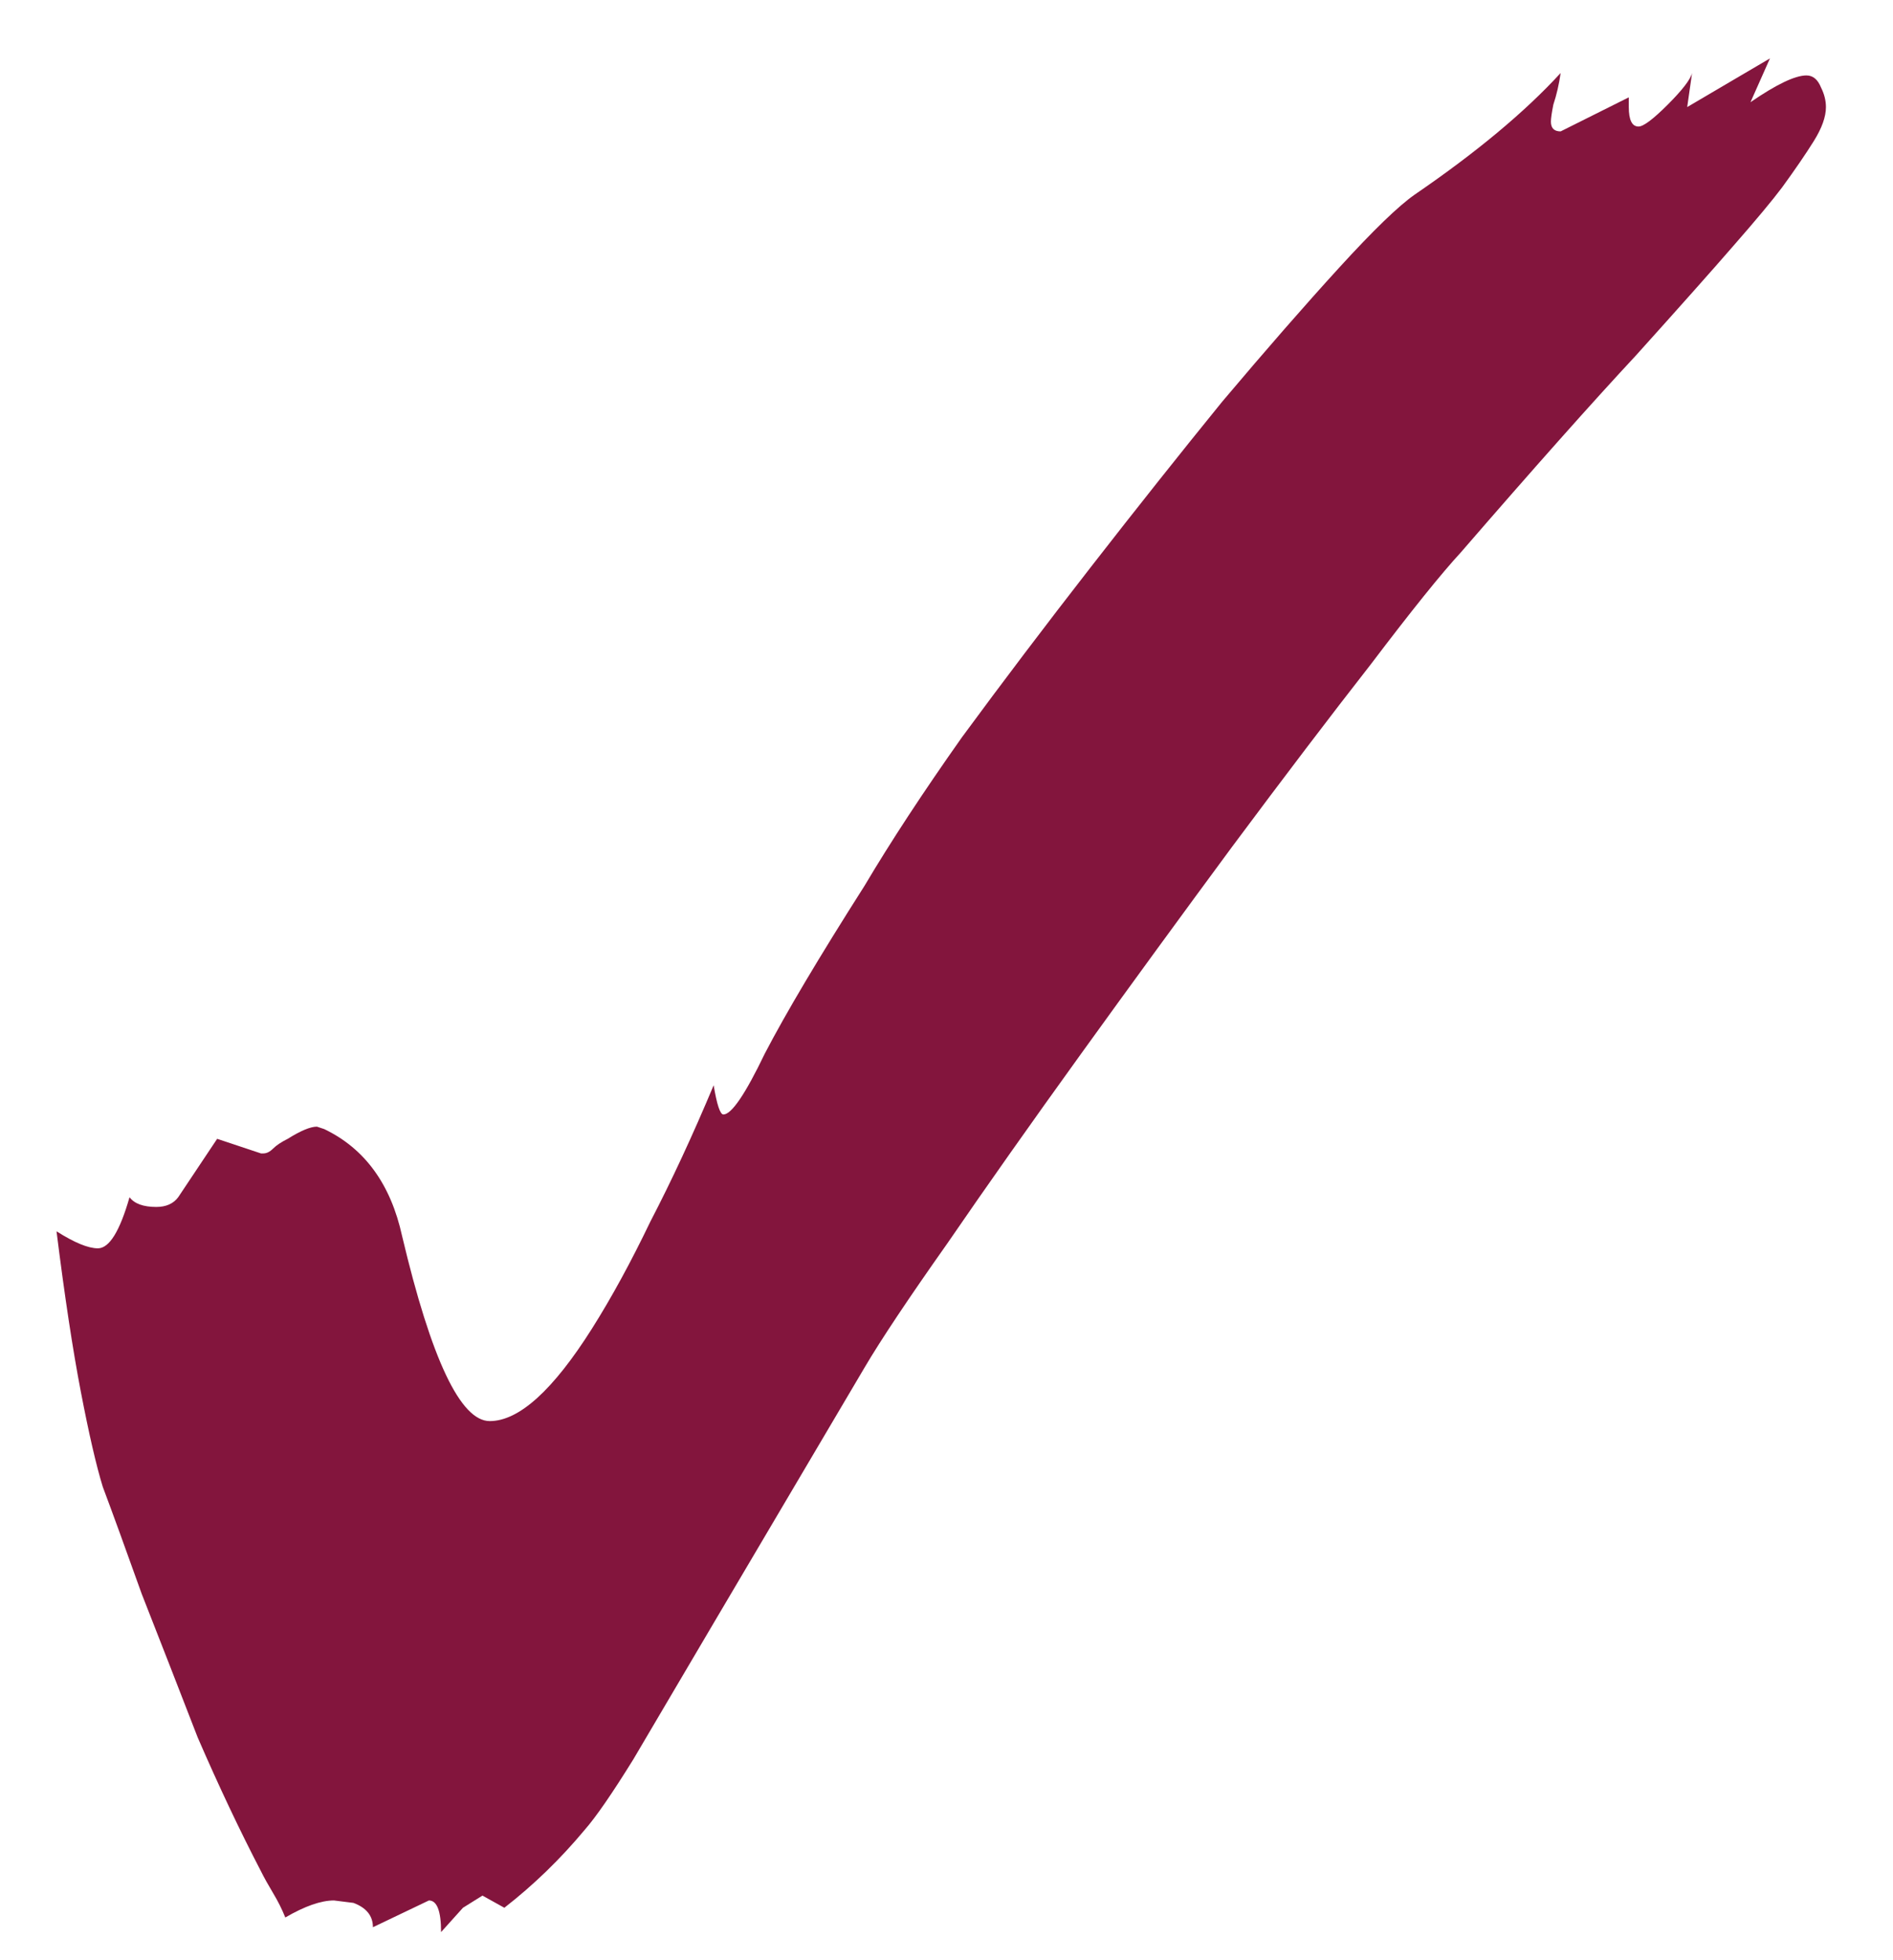 <svg width="28" height="29" viewBox="0 0 28 29" fill="none" xmlns="http://www.w3.org/2000/svg">
<path d="M6.524 28.584C6.524 28.272 6.464 28.116 6.344 28.116L5.516 28.512C5.516 28.344 5.42 28.224 5.228 28.152L4.94 28.116C4.748 28.116 4.508 28.2 4.22 28.368C4.172 28.248 4.112 28.128 4.04 28.008C3.968 27.888 3.908 27.78 3.86 27.684C3.548 27.084 3.236 26.424 2.924 25.704C2.636 24.96 2.36 24.252 2.096 23.58C1.856 22.908 1.664 22.38 1.52 21.996C1.424 21.684 1.316 21.216 1.196 20.592C1.076 19.968 0.956 19.176 0.836 18.216C1.1 18.384 1.304 18.468 1.448 18.468C1.616 18.468 1.772 18.216 1.916 17.712C1.988 17.808 2.12 17.856 2.312 17.856C2.456 17.856 2.564 17.808 2.636 17.712L3.212 16.848L3.86 17.064H3.896C3.944 17.064 3.992 17.04 4.04 16.992C4.088 16.944 4.16 16.896 4.256 16.848C4.448 16.728 4.592 16.668 4.688 16.668L4.796 16.704C5.396 16.992 5.78 17.52 5.948 18.288C6.38 20.112 6.812 21.024 7.244 21.024C7.676 21.024 8.18 20.568 8.756 19.656C9.044 19.2 9.332 18.672 9.62 18.072C9.932 17.472 10.244 16.8 10.556 16.056C10.604 16.344 10.652 16.488 10.7 16.488C10.82 16.488 11.024 16.188 11.312 15.588C11.624 14.988 12.116 14.16 12.788 13.104C13.172 12.456 13.652 11.724 14.228 10.908C14.828 10.092 15.464 9.252 16.136 8.388C16.808 7.524 17.456 6.708 18.08 5.94C18.728 5.172 19.304 4.512 19.808 3.96C20.312 3.408 20.684 3.048 20.924 2.88C21.836 2.256 22.556 1.656 23.084 1.08C23.06 1.248 23.024 1.404 22.976 1.548C22.952 1.668 22.94 1.752 22.94 1.8C22.94 1.896 22.988 1.944 23.084 1.944L24.092 1.44V1.584C24.092 1.776 24.14 1.872 24.236 1.872C24.308 1.872 24.452 1.764 24.668 1.548C24.884 1.332 25.004 1.176 25.028 1.08L24.956 1.584L26.18 0.864L25.892 1.512C26.276 1.248 26.552 1.116 26.72 1.116C26.816 1.116 26.888 1.176 26.936 1.296C26.984 1.392 27.008 1.488 27.008 1.584C27.008 1.728 26.948 1.896 26.828 2.088C26.708 2.28 26.552 2.508 26.36 2.772C26.216 2.964 25.976 3.252 25.64 3.636C25.328 3.996 24.848 4.536 24.2 5.256C23.552 5.952 22.688 6.924 21.608 8.172C21.32 8.484 20.876 9.036 20.276 9.828C19.676 10.596 18.992 11.496 18.224 12.528C17.48 13.536 16.736 14.556 15.992 15.588C15.248 16.62 14.588 17.556 14.012 18.396C13.436 19.212 13.028 19.824 12.788 20.232L10.556 24.012C10.076 24.828 9.68 25.5 9.368 26.028C9.056 26.532 8.816 26.88 8.648 27.072C8.288 27.504 7.892 27.888 7.46 28.224L7.136 28.044L6.848 28.224L6.524 28.584Z" fill="#83153D"/>
</svg>
